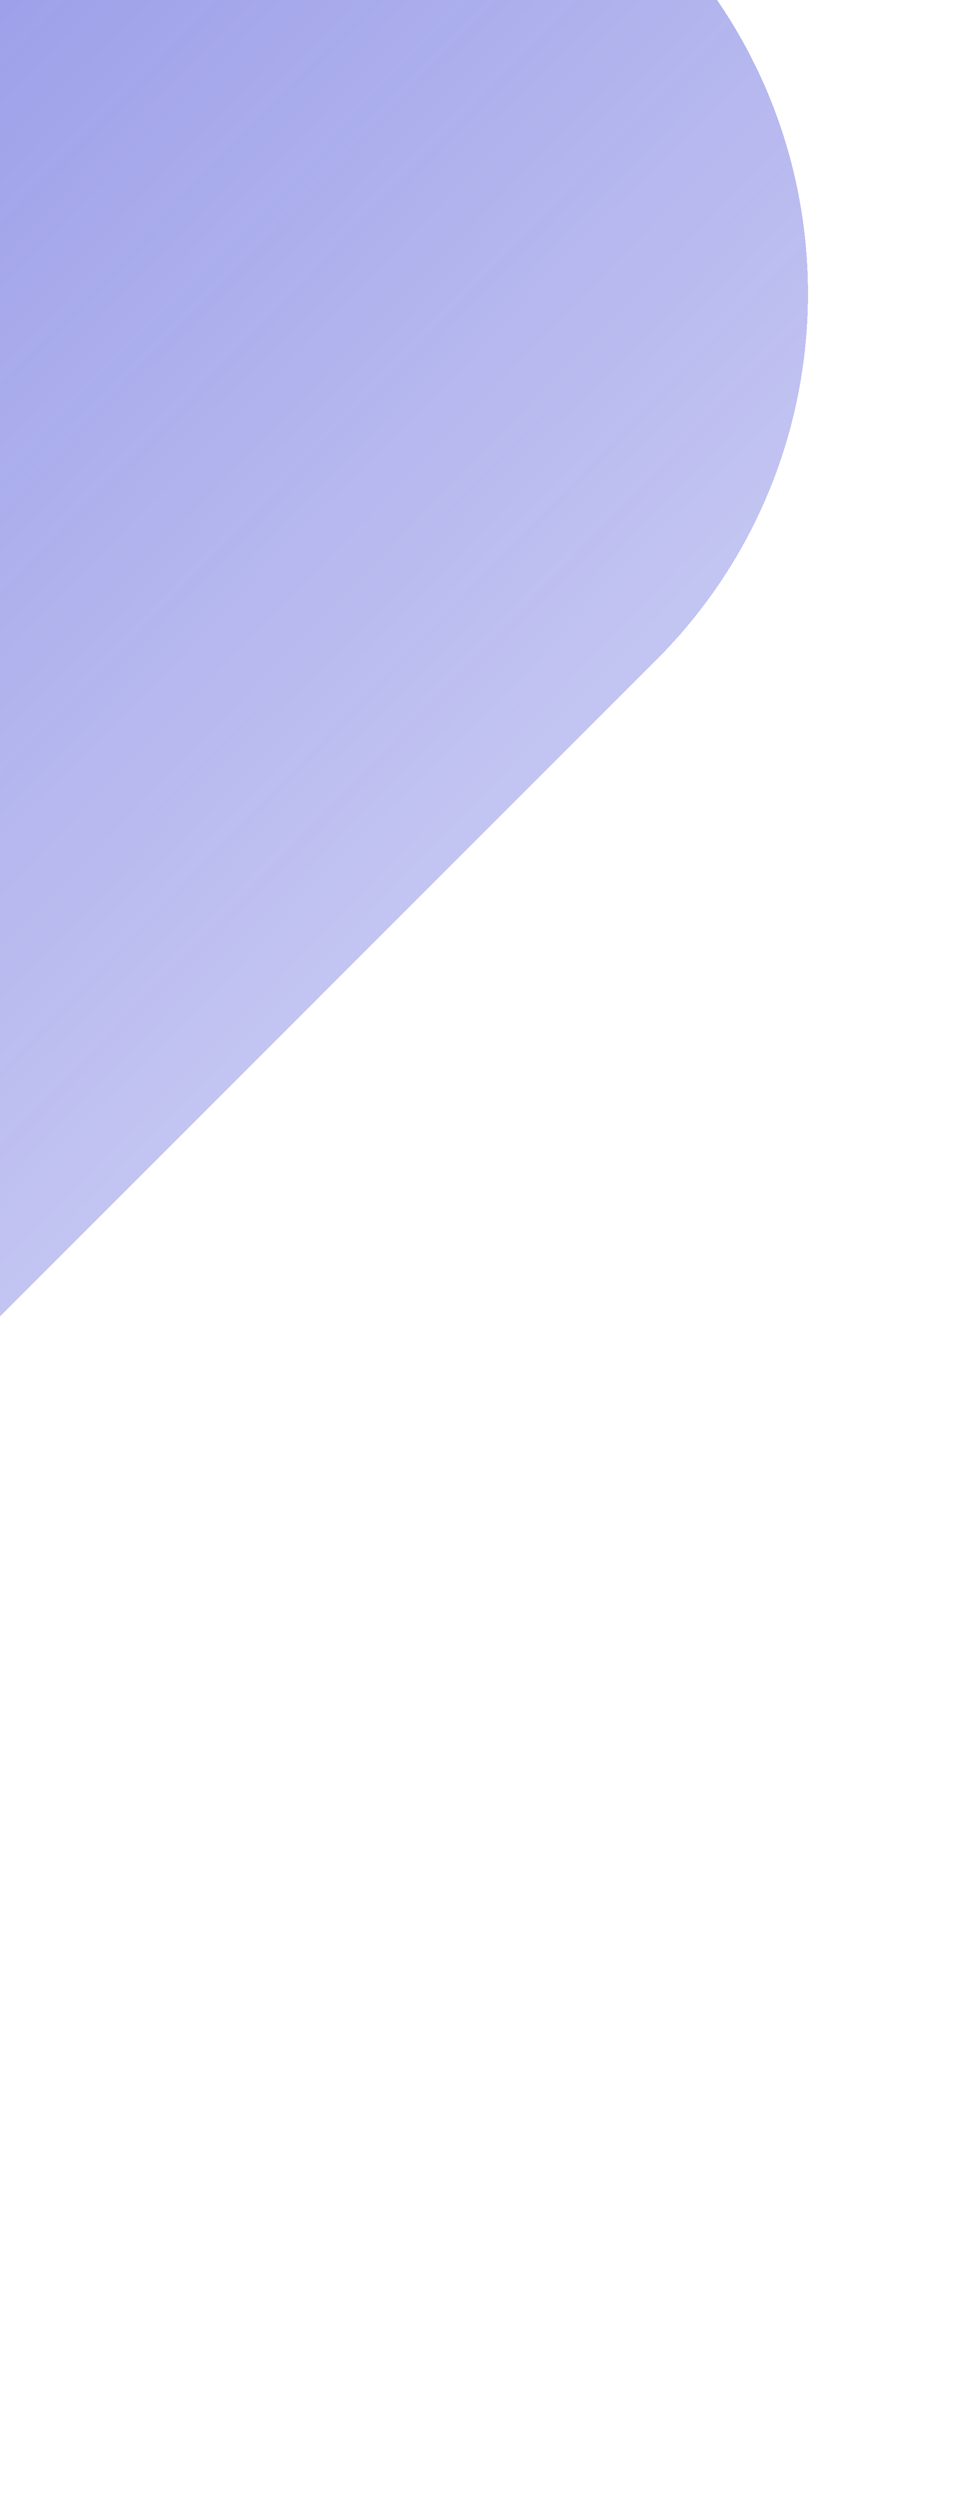 <svg width="306" height="790" viewBox="0 0 306 790" fill="none" xmlns="http://www.w3.org/2000/svg">
<g filter="url(#filter0_d_76_6499)">
<path d="M-582.199 606.31C-646.154 542.355 -646.154 438.664 -582.199 374.708L-99.292 -108.199C-35.337 -172.154 68.355 -172.154 132.31 -108.199L207.455 -33.054C271.411 30.901 271.411 134.593 207.456 198.548L-275.452 681.455C-339.407 745.411 -443.099 745.411 -507.054 681.455L-582.199 606.31Z" fill="url(#paint0_linear_76_6499)" fill-opacity="0.69" shape-rendering="crispEdges"/>
</g>
<defs>
<filter id="filter0_d_76_6499" x="-680.165" y="-196.165" width="985.587" height="985.587" filterUnits="userSpaceOnUse" color-interpolation-filters="sRGB">
<feFlood flood-opacity="0" result="BackgroundImageFix"/>
<feColorMatrix in="SourceAlpha" type="matrix" values="0 0 0 0 0 0 0 0 0 0 0 0 0 0 0 0 0 0 127 0" result="hardAlpha"/>
<feOffset dy="10"/>
<feGaussianBlur stdDeviation="25"/>
<feComposite in2="hardAlpha" operator="out"/>
<feColorMatrix type="matrix" values="0 0 0 0 0 0 0 0 0 0 0 0 0 0 0 0 0 0 0.1 0"/>
<feBlend mode="normal" in2="BackgroundImageFix" result="effect1_dropShadow_76_6499"/>
<feBlend mode="normal" in="SourceGraphic" in2="effect1_dropShadow_76_6499" result="shape"/>
</filter>
<linearGradient id="paint0_linear_76_6499" x1="-423" y1="61.5" x2="-33.998" y2="440.002" gradientUnits="userSpaceOnUse">
<stop stop-color="#4449D5"/>
<stop offset="1" stop-color="#4449D5" stop-opacity="0.47"/>
</linearGradient>
</defs>
</svg>

